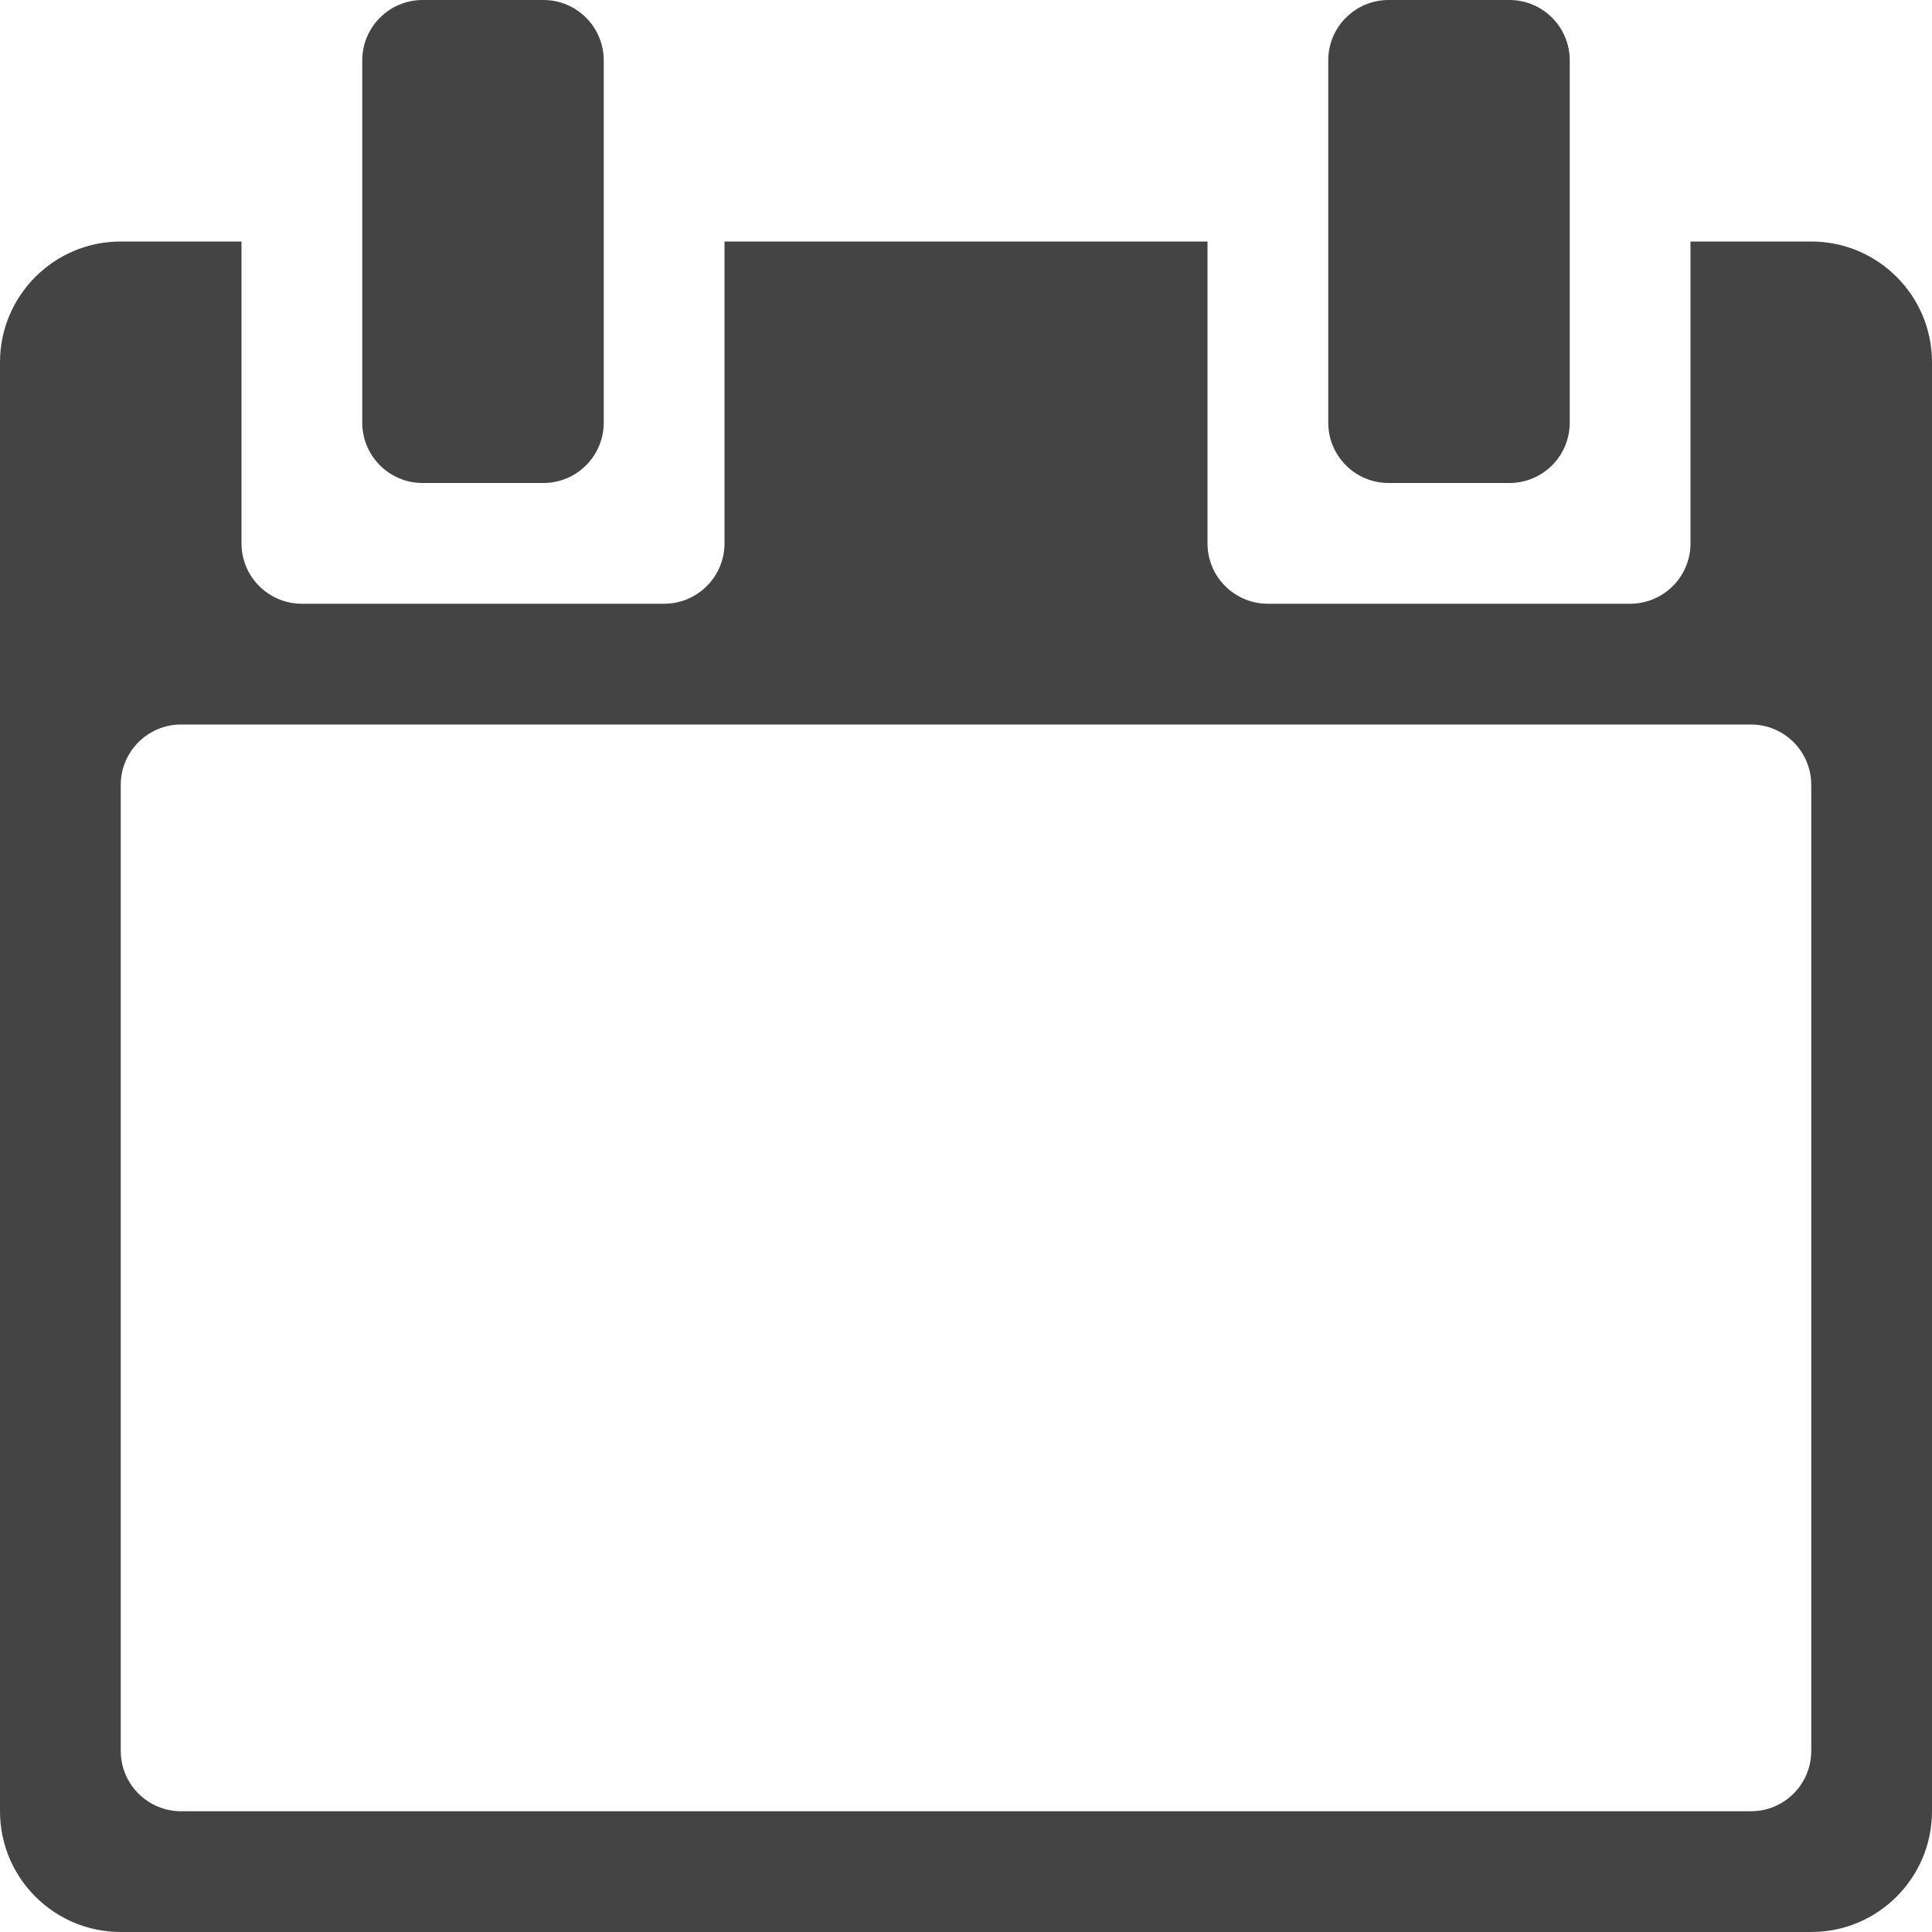<?xml version="1.0" encoding="UTF-8" standalone="no"?>
<svg
   xmlns:dc="http://purl.org/dc/elements/1.1/"
   xmlns:cc="http://creativecommons.org/ns#"
   xmlns:rdf="http://www.w3.org/1999/02/22-rdf-syntax-ns#"
   xmlns:svg="http://www.w3.org/2000/svg"
   xmlns="http://www.w3.org/2000/svg"
   xmlns:sodipodi="http://sodipodi.sourceforge.net/DTD/sodipodi-0.dtd"
   xmlns:inkscape="http://www.inkscape.org/namespaces/inkscape"
   version="1.1"
   width="32"
   height="32"
   viewBox="0 0 32 32"
   id="svg3424"
   inkscape:version="0.91 r13725"
   sodipodi:docname="calendar.svg">
  <defs
     id="defs3430" />
  <sodipodi:namedview
     pagecolor="#ffffff"
     bordercolor="#666666"
     borderopacity="1"
     objecttolerance="10"
     gridtolerance="10"
     guidetolerance="10"
     inkscape:pageopacity="0"
     inkscape:pageshadow="2"
     inkscape:window-width="1494"
     inkscape:window-height="944"
     id="namedview3428"
     showgrid="false"
     inkscape:zoom="27.03125"
     inkscape:cx="17.479769"
     inkscape:cy="-0.27745665"
     inkscape:window-x="0"
     inkscape:window-y="0"
     inkscape:window-maximized="0"
     inkscape:current-layer="svg3424" />
  <path
     d="m 23,8 2,0 c 0.553,0 1,-0.448 1,-1 L 26,1 C 26,0.448 25.553,0 25,0 l -2,0 c -0.553,0 -1,0.448 -1,1 l 0,6 c 0,0.552 0.447,1 1,1 z M 7,8 9,8 C 9.552,8 10,7.552 10,7 L 10,1 C 10,0.448 9.552,0 9,0 L 7,0 C 6.448,0 6,0.448 6,1 l 0,6 c 0,0.552 0.448,1 1,1 z m 23,-4 -2,0 0,5 c 0,0.552 -0.447,1 -1,1 l -6,0 C 20.447,10 20,9.552 20,9 l 0,-5 -8,0 0,5 c 0,0.552 -0.448,1 -1,1 L 5,10 C 4.448,10 4,9.552 4,9 L 4,4 2,4 C 0.896,4 0,4.896 0,6 l 0,24 c 0,1.104 0.896,2 2,2 l 28,0 c 1.104,0 2,-0.896 2,-2 L 32,6 C 32,4.896 31.104,4 30,4 Z m 0,25 c 0,0.553 -0.447,1 -1,1 L 3,30 C 2.448,30 2,29.553 2,29 L 2,13 c 0,-0.552 0.448,-1 1,-1 l 26,0 c 0.553,0 1,0.448 1,1 z"
     id="path3426"
     inkscape:connector-curvature="0"
     style="fill:#444444"
     sodipodi:nodetypes="ssssssssssssssssssscssssccsssscsssssssssssssssss" />
</svg>
